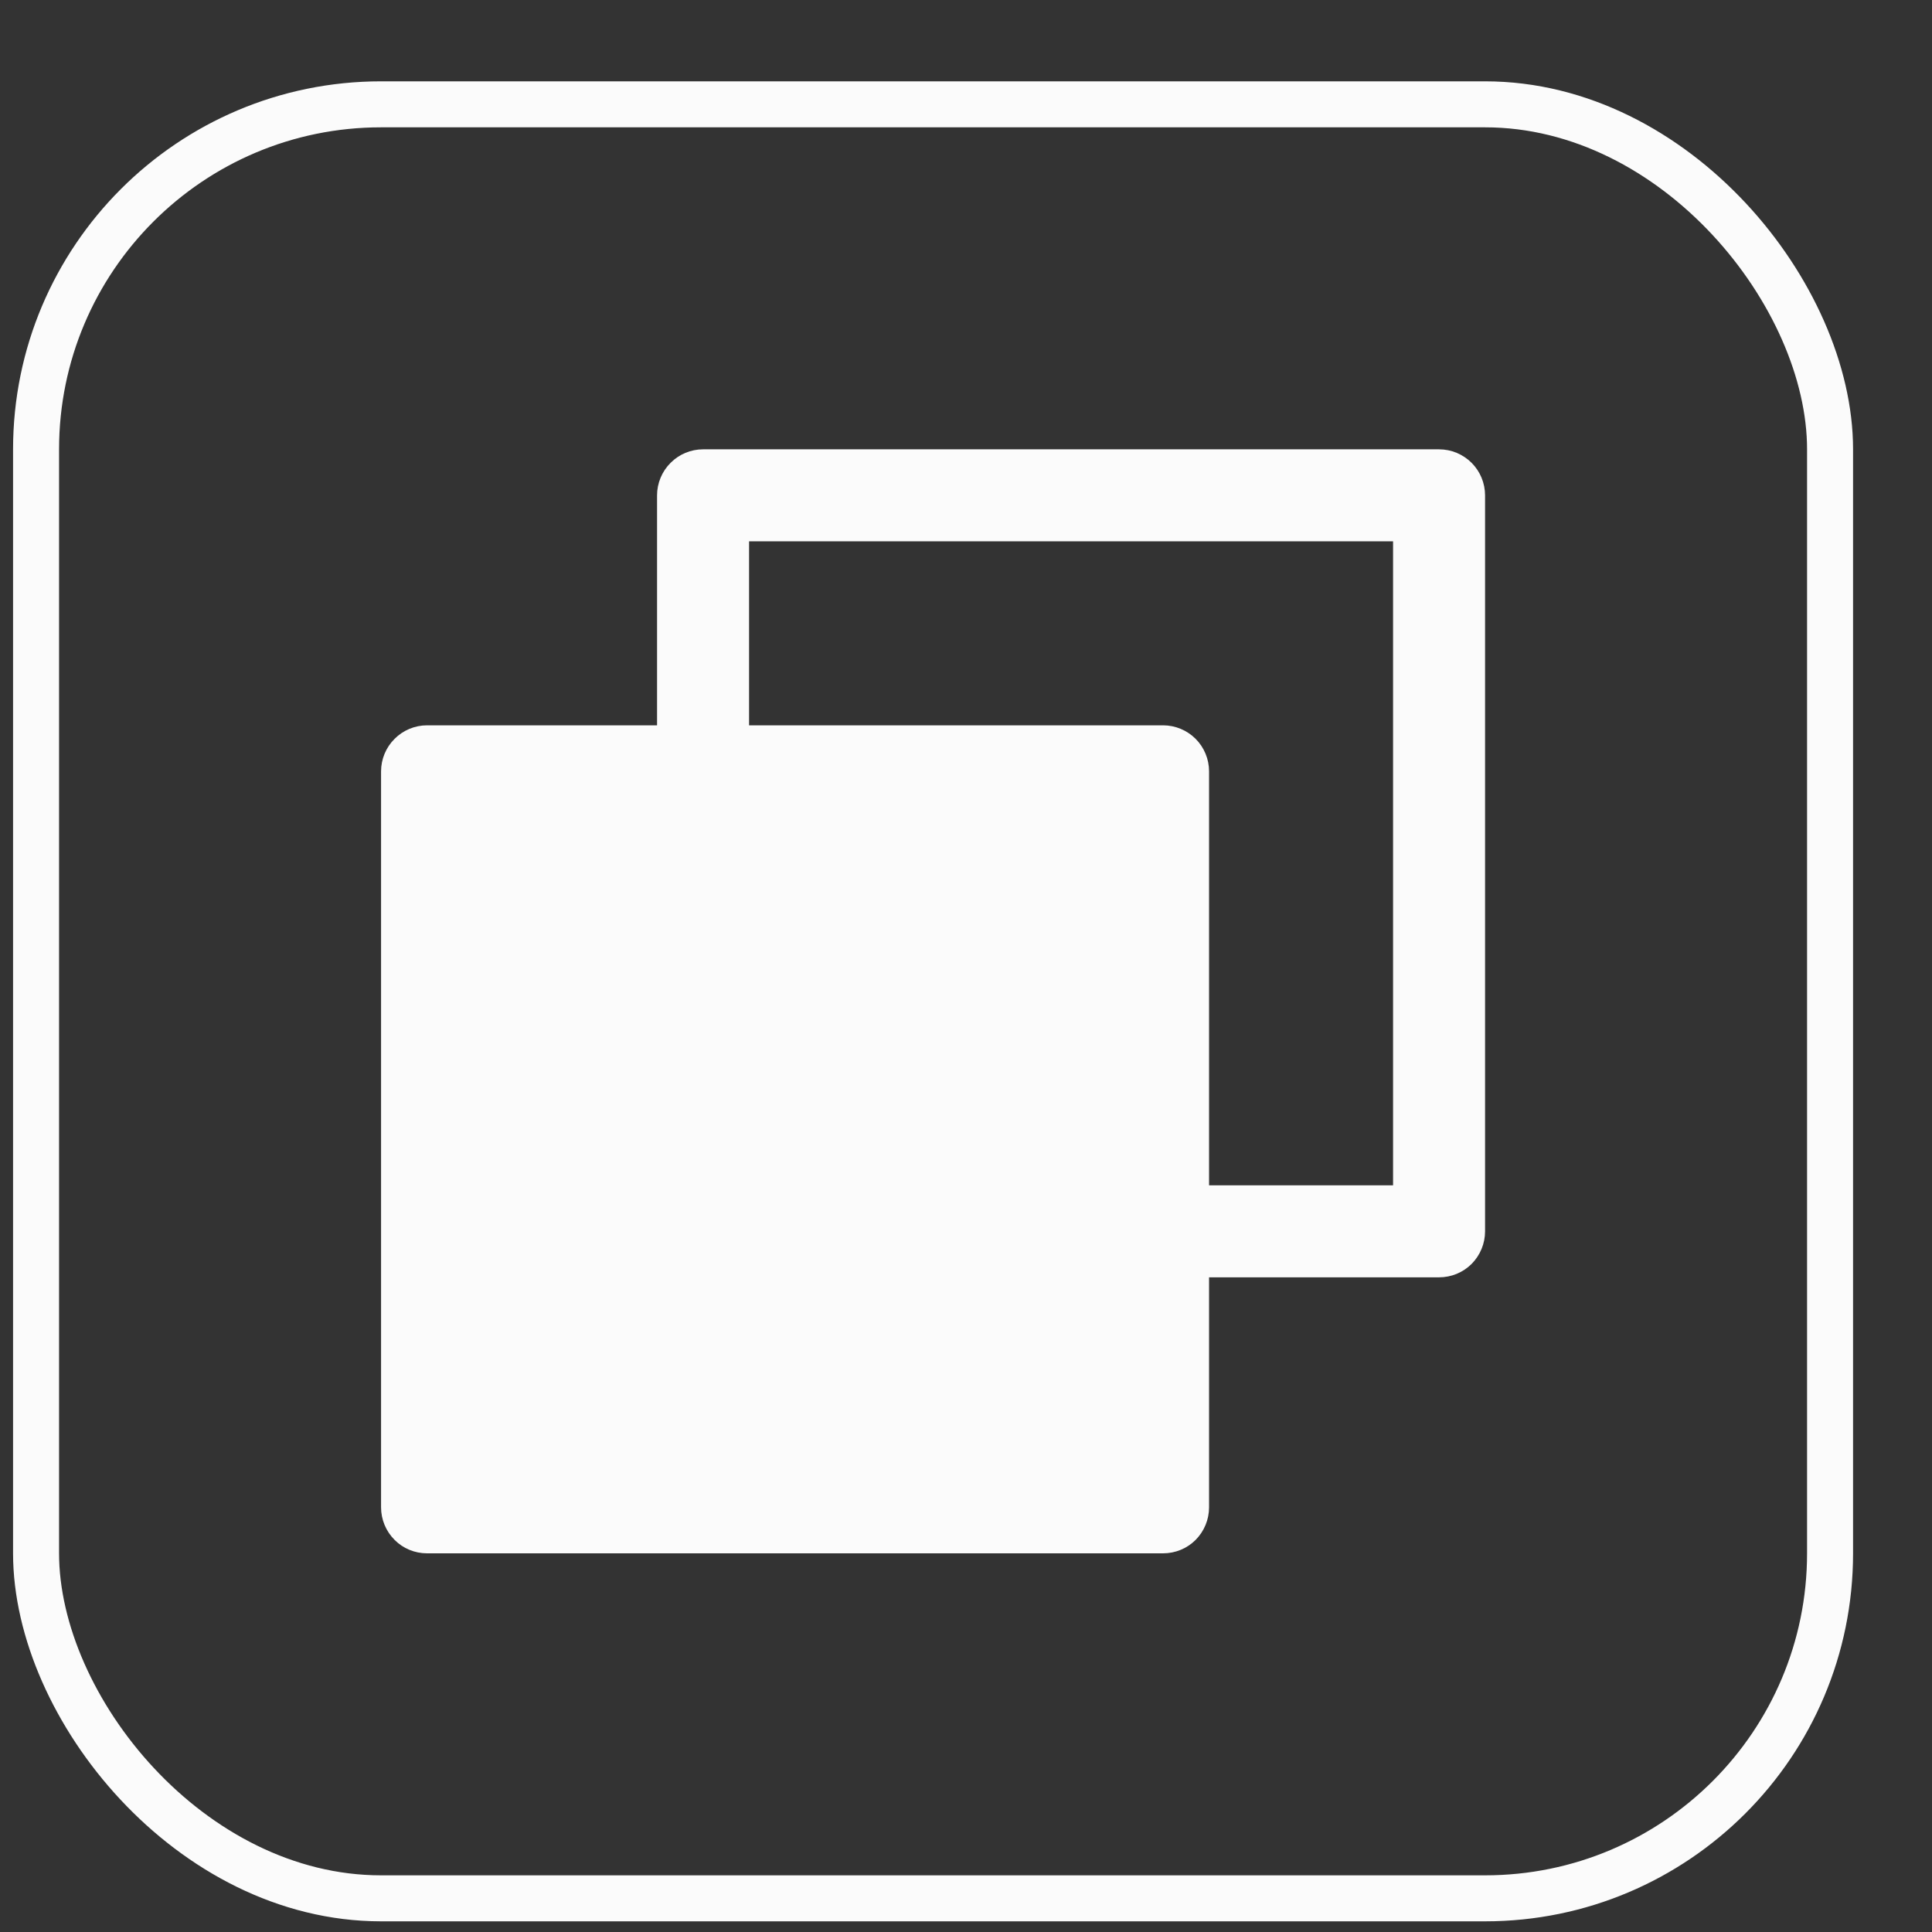 <svg width="21" height="21" viewBox="0 0 21 21" fill="none" xmlns="http://www.w3.org/2000/svg">
<rect x="0" y="0" width="21" height="21" fill="#333333" stroke="none"/>
<rect x="0.392" y="1.134" width="19.5" height="19.5" rx="3.75" stroke="#FBFBFB" stroke-width="0.5"/>
<path d="M15.642 4.884H7.642C7.509 4.884 7.382 4.937 7.289 5.031C7.195 5.124 7.142 5.252 7.142 5.384V7.884H4.642C4.509 7.884 4.382 7.937 4.289 8.031C4.195 8.124 4.142 8.252 4.142 8.384V16.384C4.142 16.517 4.195 16.644 4.289 16.738C4.382 16.832 4.509 16.884 4.642 16.884H12.642C12.775 16.884 12.902 16.832 12.996 16.738C13.089 16.644 13.142 16.517 13.142 16.384V13.884H15.642C15.775 13.884 15.902 13.832 15.996 13.738C16.089 13.644 16.142 13.517 16.142 13.384V5.384C16.142 5.252 16.089 5.124 15.996 5.031C15.902 4.937 15.775 4.884 15.642 4.884ZM15.142 12.884H13.142V8.384C13.142 8.252 13.089 8.124 12.996 8.031C12.902 7.937 12.775 7.884 12.642 7.884H8.142V5.884H15.142V12.884Z" fill="#FBFBFB"/>
</svg>
